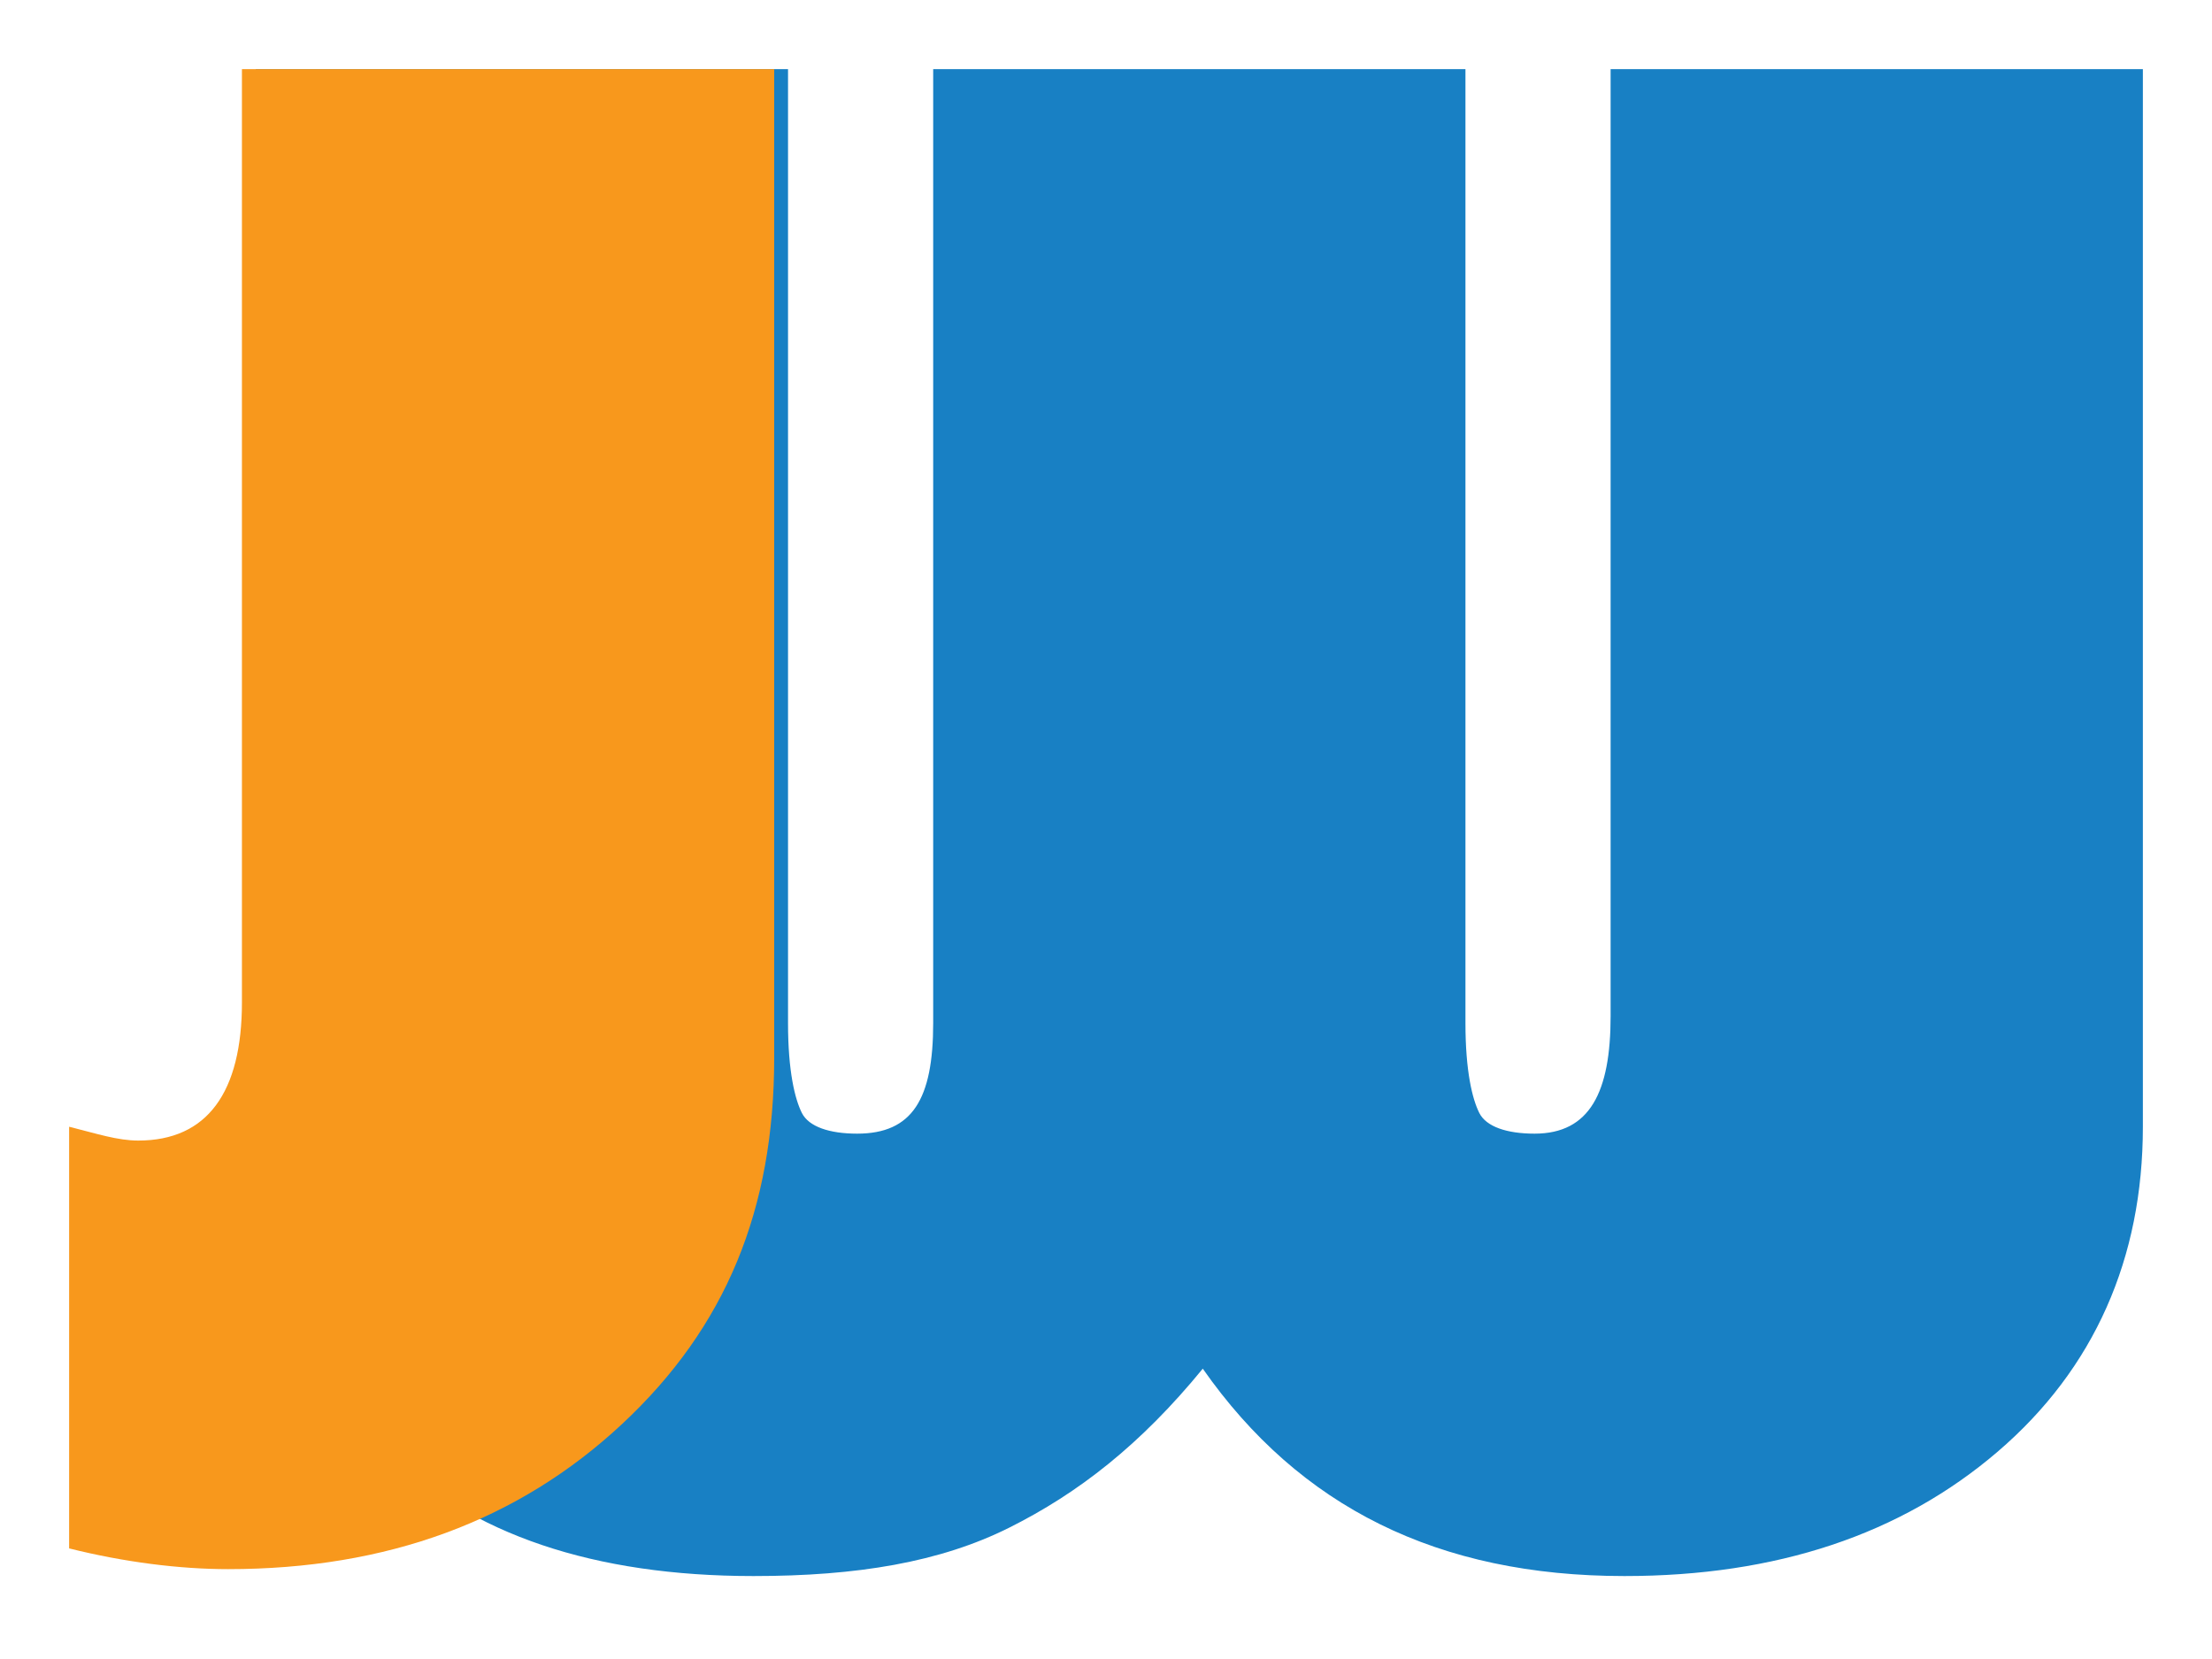 <?xml version="1.0" encoding="utf-8"?>
<!-- Generator: Adobe Illustrator 16.0.0, SVG Export Plug-In . SVG Version: 6.00 Build 0)  -->
<!DOCTYPE svg PUBLIC "-//W3C//DTD SVG 1.1//EN" "http://www.w3.org/Graphics/SVG/1.1/DTD/svg11.dtd">
<svg version="1.1" id="Layer_1" xmlns="http://www.w3.org/2000/svg" xmlns:xlink="http://www.w3.org/1999/xlink" x="0px" y="0px"
	 width="32px" height="24px" viewBox="0 0 32 24" style="enable-background:new 0 0 32 24;" xml:space="preserve">
<g>
	<path style="fill:#1880C4;" d="M31,1v15.3c0,1.9-0.7,3.5-2.1,4.7c-1.4,1.2-3.2,1.8-5.4,1.8c-2.7,0-4.7-1-6.1-3
		c-0.9,1.1-1.8,1.8-2.8,2.3c-1,0.5-2.2,0.7-3.7,0.7c-2.3,0-4.1-0.6-5.3-1.8c-1.2-1.2-1.9-2.9-1.9-5.2V1h7.7v13.8
		c0,0.7,0.1,1.1,0.2,1.3c0.1,0.2,0.4,0.3,0.8,0.3c0.8,0,1.1-0.5,1.1-1.6V1h7.7v13.8c0,0.7,0.1,1.1,0.2,1.3c0.1,0.2,0.4,0.3,0.8,0.3
		c0.8,0,1.1-0.6,1.1-1.7V1H31z"/>
	<path style="fill:#F8981C;" d="M11.2,1v14.3c0,2.2-0.7,3.9-2.2,5.3c-1.5,1.4-3.4,2.1-5.7,2.1c-0.7,0-1.5-0.1-2.3-0.3v-6.1
		c0.4,0.1,0.7,0.2,1,0.2c1,0,1.5-0.7,1.5-2V1H11.2z"/>
</g>
</svg>
